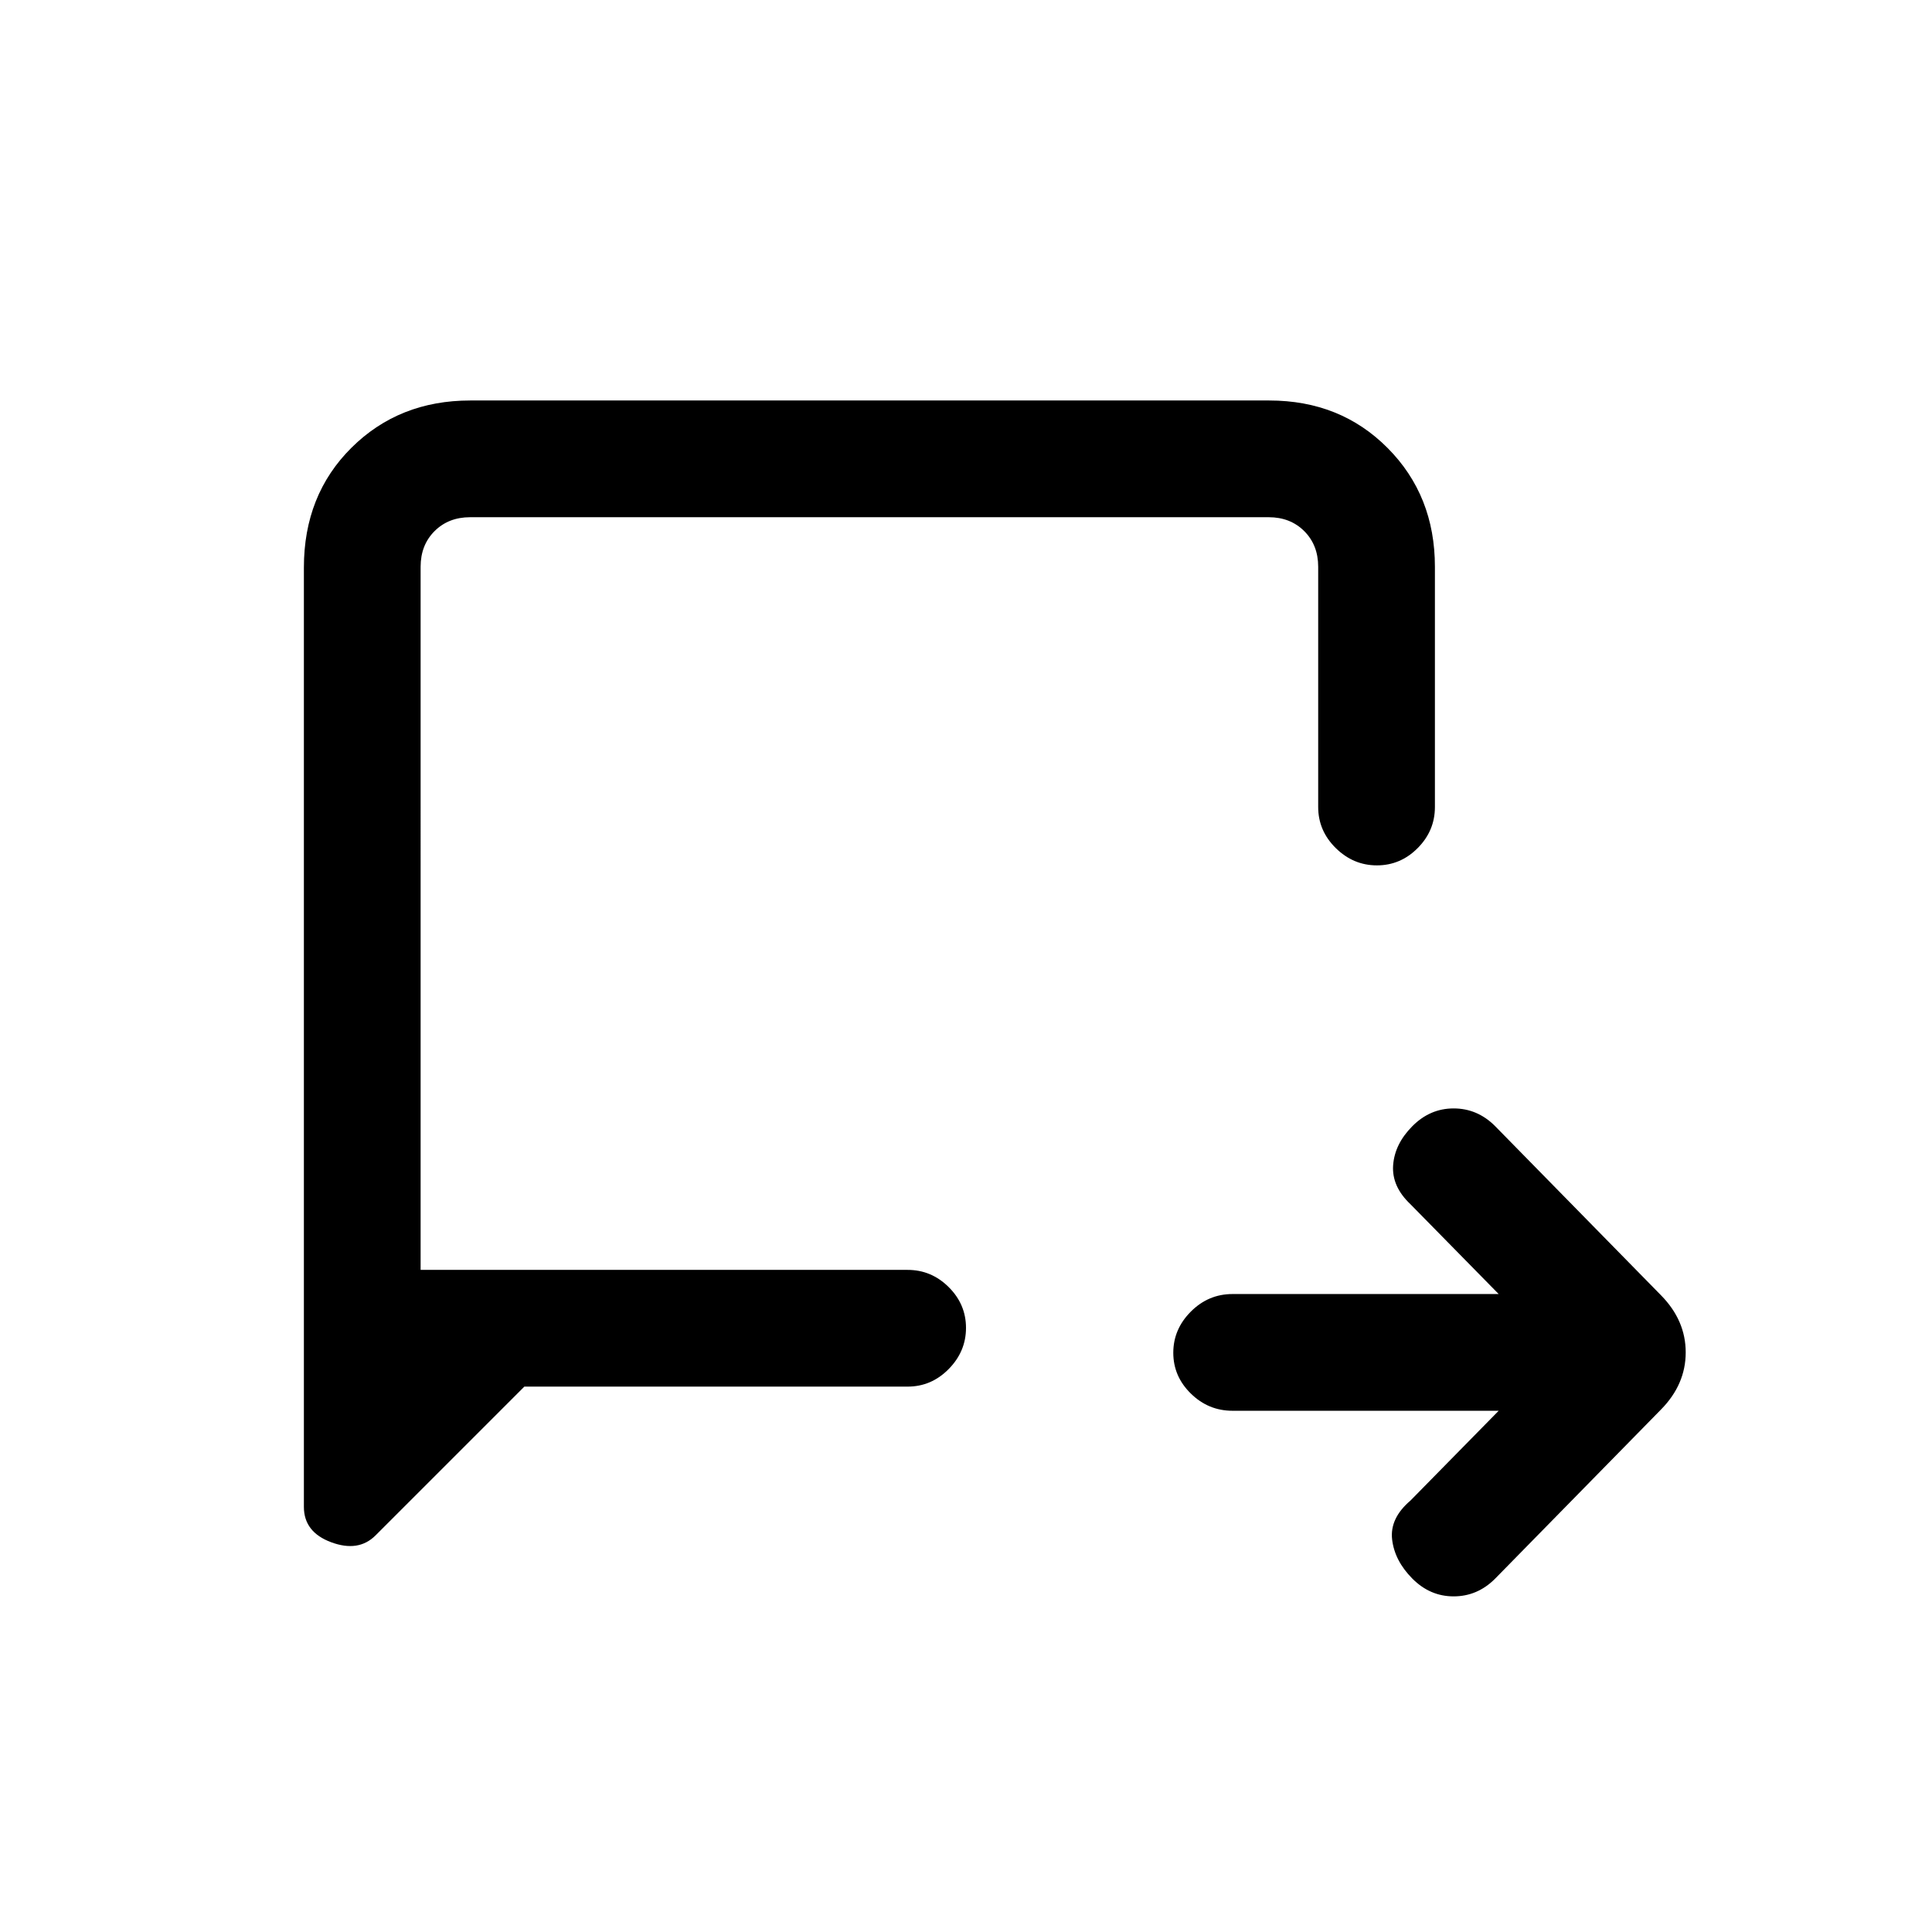 <svg xmlns="http://www.w3.org/2000/svg" height="20" viewBox="0 -960 960 960" width="20"><path d="M744.69-259H612.41q-11.98 0-20.69-8.55-8.72-8.54-8.72-20.27 0-11.72 8.72-20.45 8.71-8.73 20.69-8.73h132.28l-43.84-44.62q-9.36-8.84-8.61-19.38.76-10.54 9.53-19.38 8.78-8.85 20.52-8.85t20.46 8.63l82.58 84.2q12.29 12.48 12.29 28.4 0 15.92-12.29 28.4l-82.58 84.2q-8.72 8.63-20.46 8.63t-20.52-8.85Q693-184.46 691.74-195q-1.25-10.54 9.11-19.38L744.69-259Zm-484.15-12-73.95 73.95q-8.44 8.43-22.01 3.39Q151-198.7 151-211.23v-466.75q0-36.06 23.64-59.54Q198.29-761 233.66-761h397.01q35.37 0 58.85 23.63Q713-713.74 713-678.38V-559q0 11.8-8.55 20.4-8.54 8.6-20.27 8.6-11.72 0-20.45-8.6Q655-547.2 655-559v-119.38q0-10.77-6.92-17.7-6.93-6.92-17.7-6.92H233.62q-10.77 0-17.7 6.92-6.92 6.93-6.92 17.7V-329h242q11.8 0 20.4 8.55 8.6 8.54 8.6 20.27 0 11.72-8.6 20.45Q462.8-271 451-271H260.54ZM209-329v-374 374Z"/></svg>